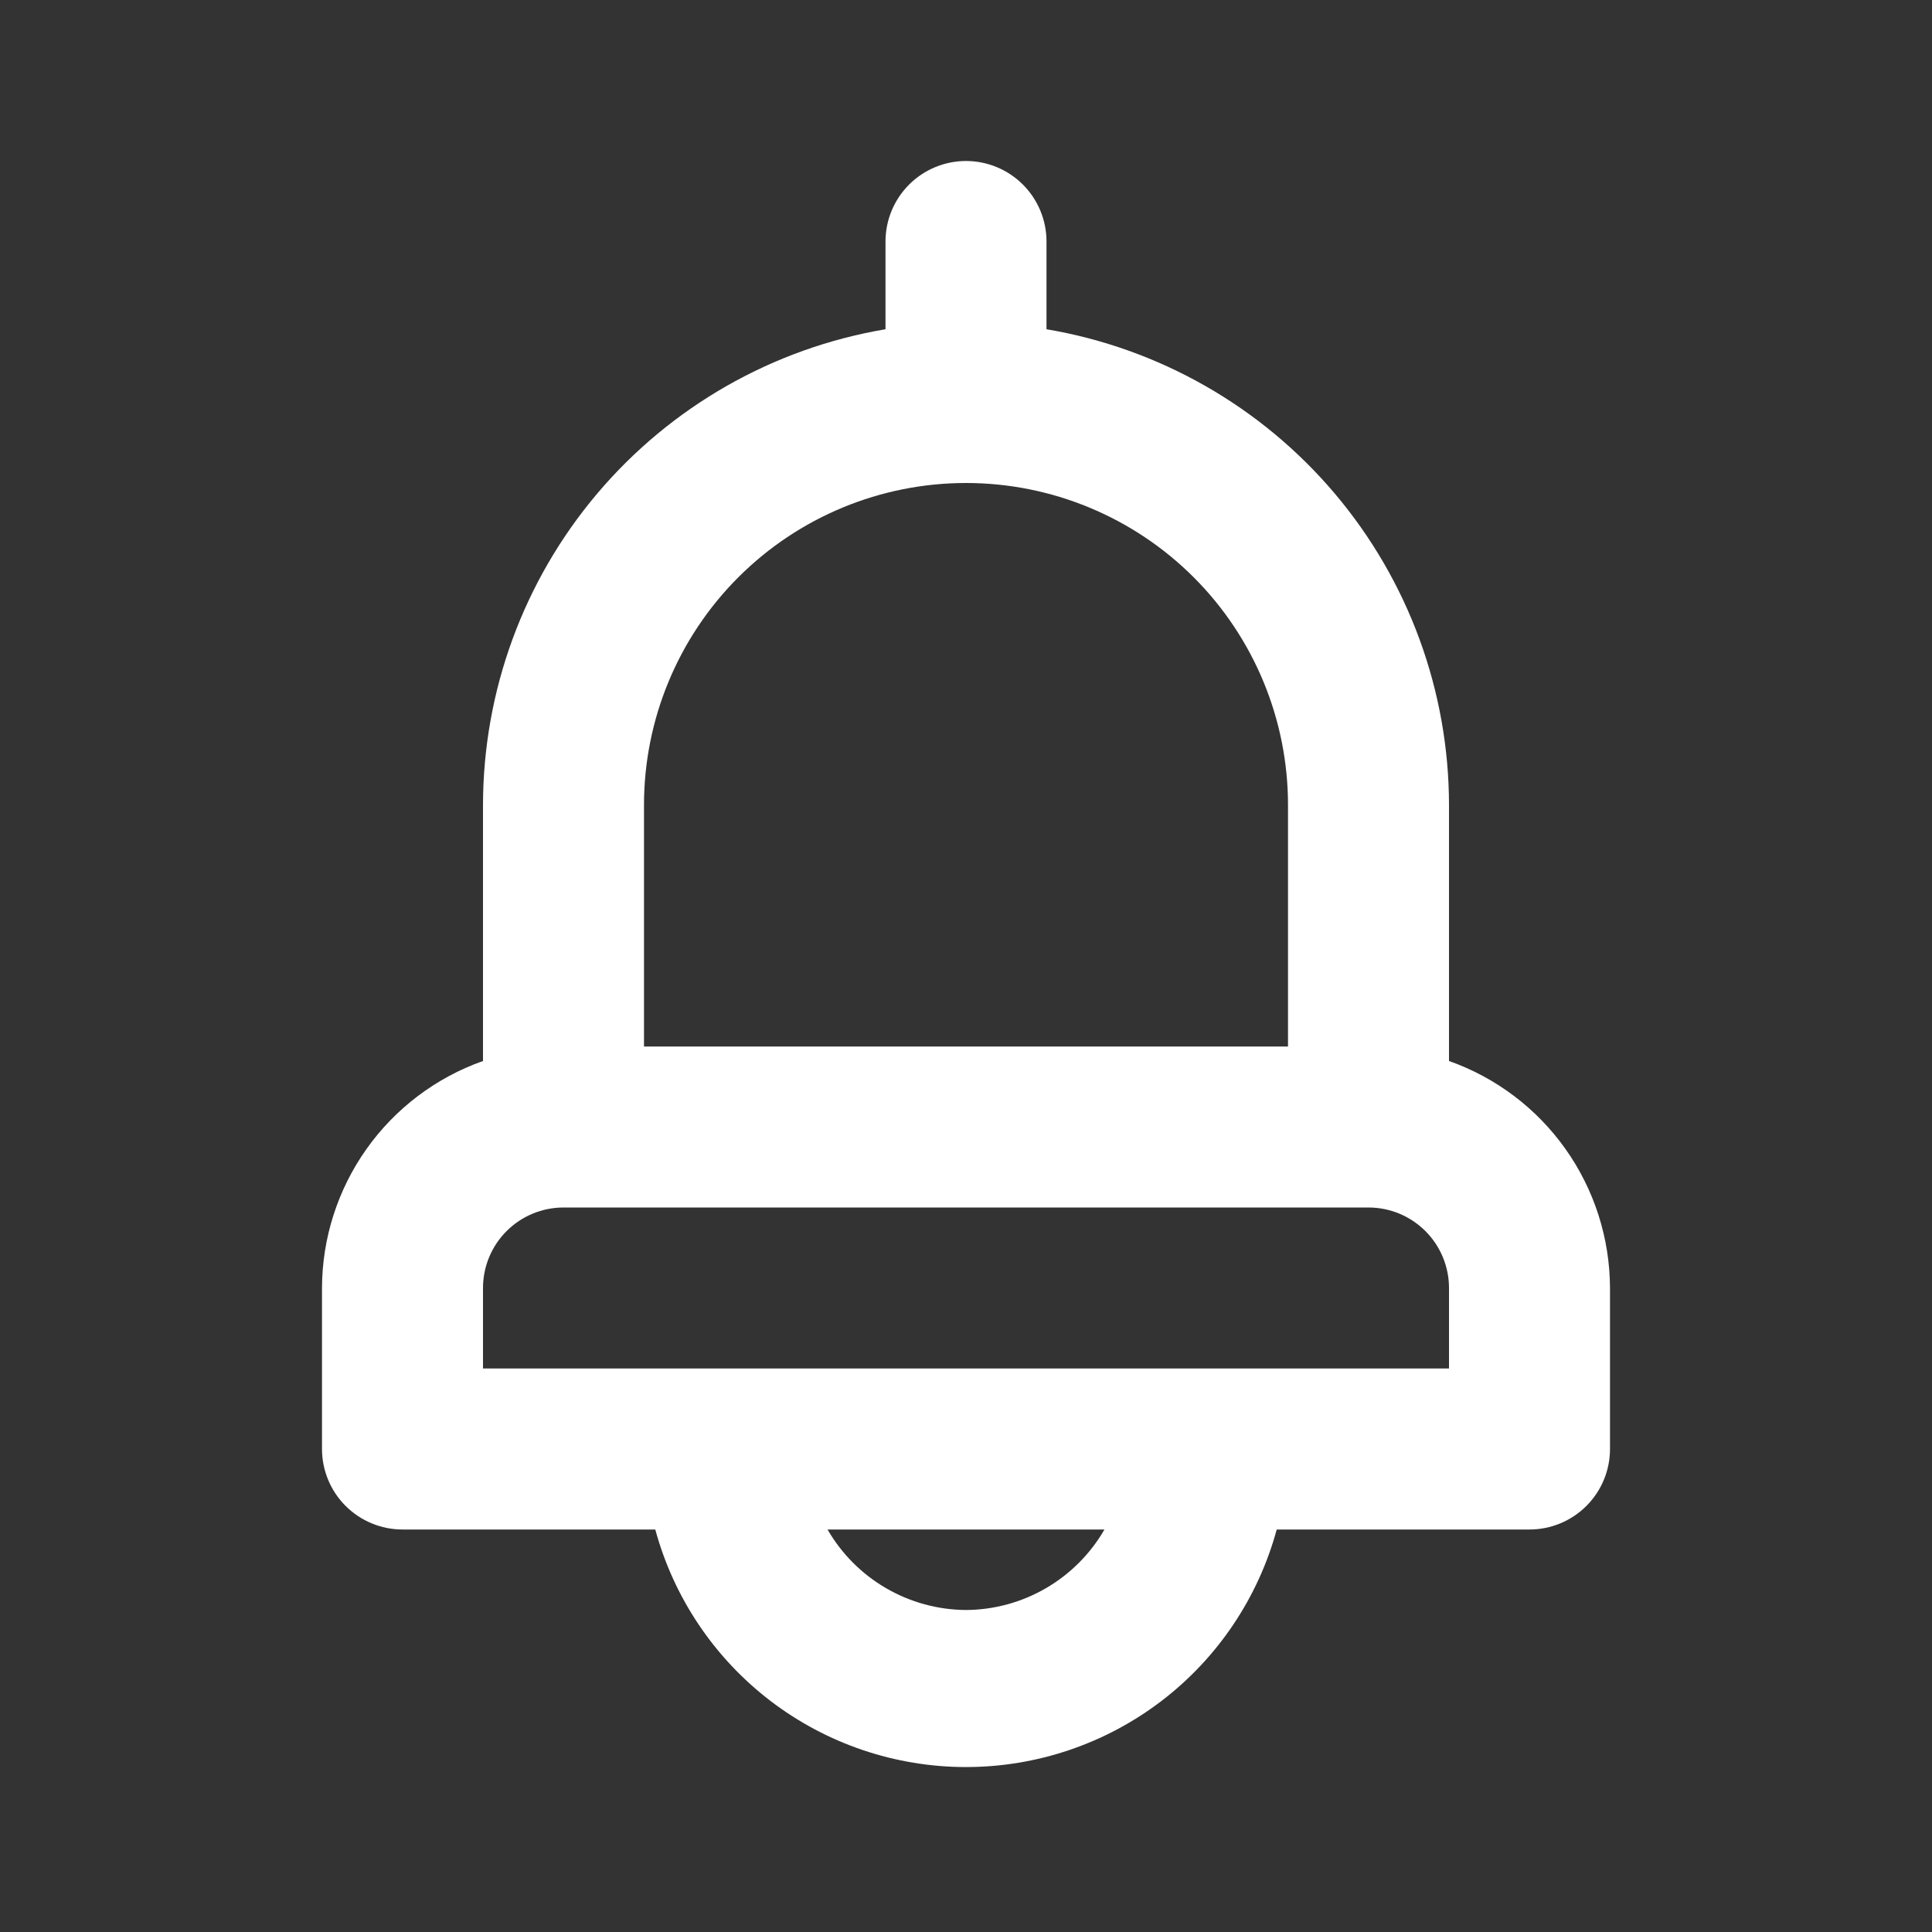 <svg width="48" height="48" viewBox="0 0 48 48" fill="none" xmlns="http://www.w3.org/2000/svg">
<rect x="0" y="0" width="48" height="48" fill="#333333" stroke="none"/>
<path d="M36 26.36V20C35.997 17.166 34.992 14.425 33.161 12.261C31.331 10.098 28.794 8.652 26 8.18V6C26 5.47 25.789 4.961 25.414 4.586C25.039 4.211 24.53 4 24 4C23.47 4 22.961 4.211 22.586 4.586C22.211 4.961 22 5.47 22 6V8.18C19.206 8.652 16.669 10.098 14.839 12.261C13.008 14.425 12.003 17.166 12 20V26.36C10.833 26.773 9.822 27.536 9.106 28.546C8.39 29.556 8.003 30.762 8 32V36C8 36.53 8.211 37.039 8.586 37.414C8.961 37.789 9.47 38 10 38H16.28C16.741 39.695 17.746 41.191 19.141 42.258C20.536 43.324 22.244 43.902 24 43.902C25.756 43.902 27.464 43.324 28.859 42.258C30.254 41.191 31.259 39.695 31.72 38H38C38.53 38 39.039 37.789 39.414 37.414C39.789 37.039 40 36.53 40 36V32C39.996 30.762 39.61 29.556 38.894 28.546C38.178 27.536 37.167 26.773 36 26.36ZM16 20C16 17.878 16.843 15.843 18.343 14.343C19.843 12.843 21.878 12 24 12C26.122 12 28.157 12.843 29.657 14.343C31.157 15.843 32 17.878 32 20V26H16V20ZM24 40C23.302 39.996 22.617 39.809 22.014 39.458C21.41 39.107 20.909 38.605 20.56 38H27.44C27.091 38.605 26.59 39.107 25.986 39.458C25.383 39.809 24.698 39.996 24 40ZM36 34H12V32C12 31.47 12.211 30.961 12.586 30.586C12.961 30.211 13.47 30 14 30H34C34.53 30 35.039 30.211 35.414 30.586C35.789 30.961 36 31.47 36 32V34Z" fill="white"/>
</svg>
